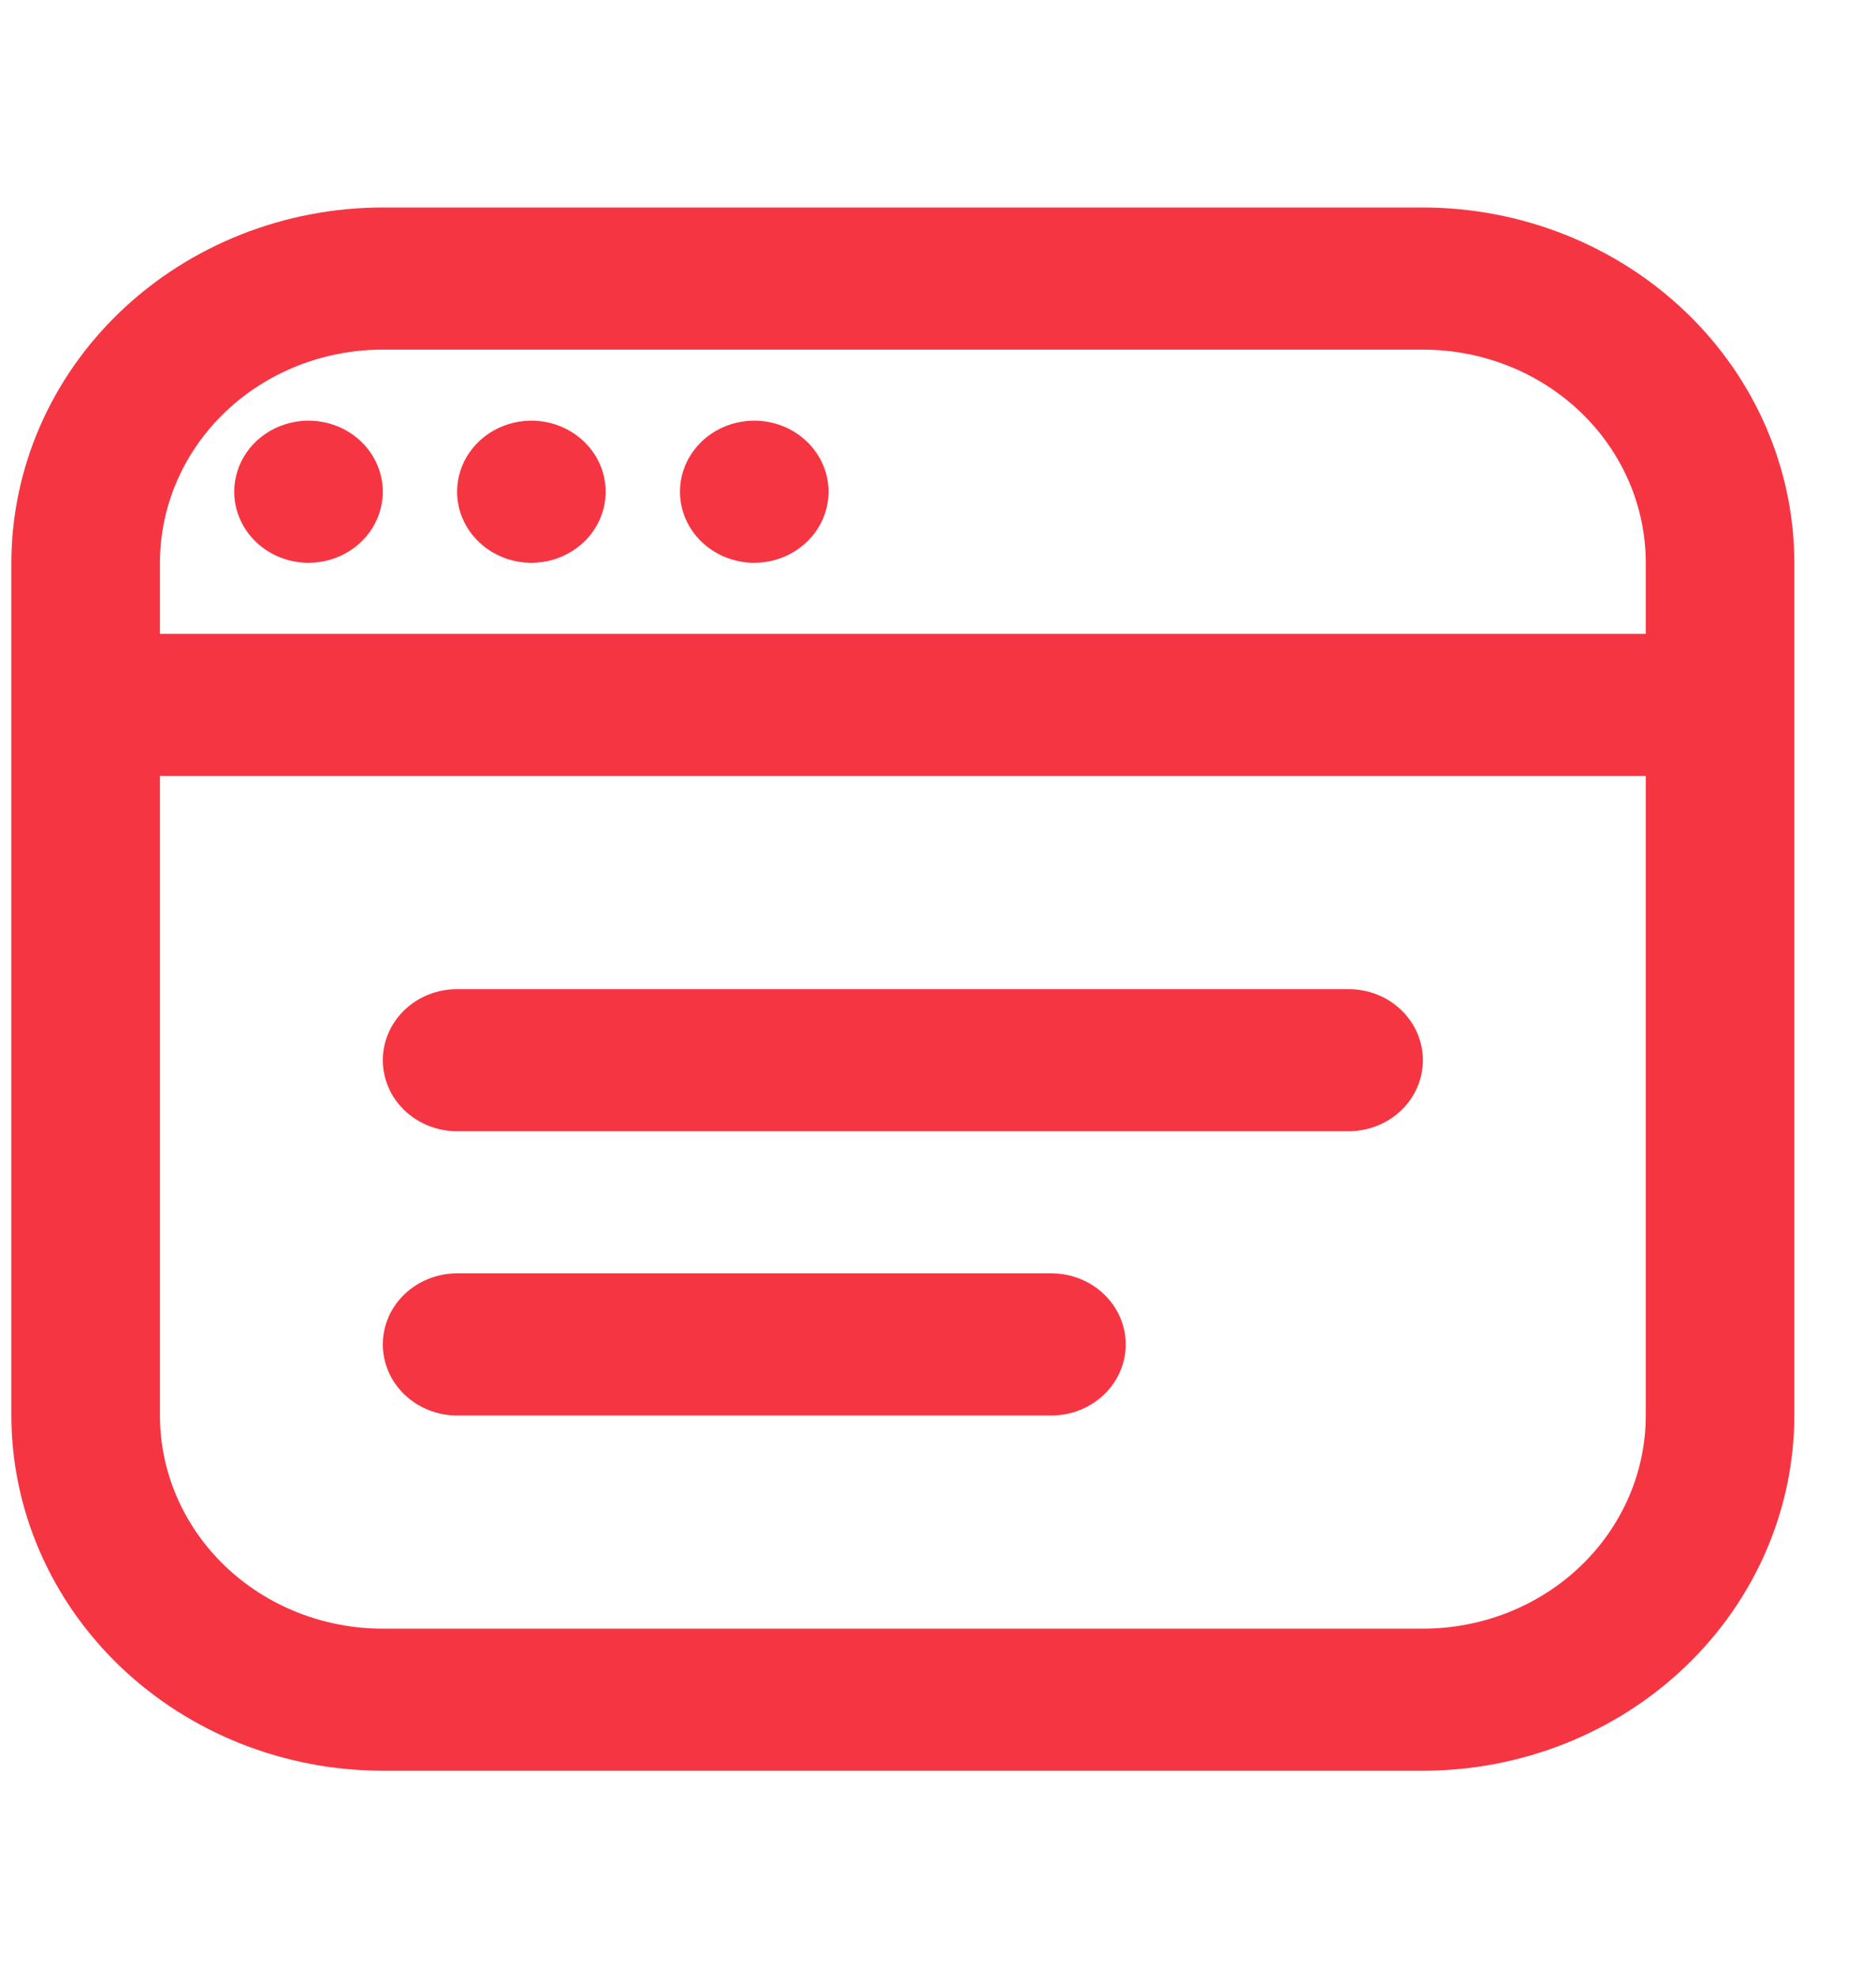 <svg width="55" height="58" viewBox="0 0 55 58" fill="none" xmlns="http://www.w3.org/2000/svg">
<g clip-path="url(#clip0_641_484)">
<path d="M41.716 6.083H11.223C8.336 6.086 5.568 7.185 3.526 9.138C1.485 11.09 0.336 13.738 0.333 16.5L0.333 41.5C0.336 44.261 1.485 46.909 3.526 48.862C5.568 50.815 8.336 51.913 11.223 51.916H41.716C44.603 51.913 47.371 50.815 49.412 48.862C51.454 46.909 52.602 44.261 52.606 41.5V16.5C52.602 13.738 51.454 11.09 49.412 9.138C47.371 7.185 44.603 6.086 41.716 6.083ZM11.223 10.25H41.716C43.449 10.25 45.111 10.908 46.336 12.08C47.561 13.252 48.25 14.842 48.25 16.5V18.583H4.689V16.5C4.689 14.842 5.377 13.252 6.603 12.08C7.828 10.908 9.49 10.25 11.223 10.25ZM41.716 47.75H11.223C9.49 47.75 7.828 47.091 6.603 45.919C5.377 44.747 4.689 43.157 4.689 41.5V22.75H48.25V41.5C48.25 43.157 47.561 44.747 46.336 45.919C45.111 47.091 43.449 47.75 41.716 47.75ZM41.716 31.083C41.716 31.636 41.486 32.165 41.078 32.556C40.669 32.947 40.115 33.166 39.538 33.166H13.401C12.823 33.166 12.27 32.947 11.861 32.556C11.453 32.165 11.223 31.636 11.223 31.083C11.223 30.53 11.453 30.001 11.861 29.61C12.27 29.219 12.823 29 13.401 29H39.538C40.115 29 40.669 29.219 41.078 29.61C41.486 30.001 41.716 30.53 41.716 31.083ZM33.004 39.416C33.004 39.969 32.774 40.499 32.365 40.889C31.957 41.28 31.403 41.5 30.825 41.5H13.401C12.823 41.5 12.27 41.28 11.861 40.889C11.453 40.499 11.223 39.969 11.223 39.416C11.223 38.864 11.453 38.334 11.861 37.943C12.27 37.553 12.823 37.333 13.401 37.333H30.825C31.403 37.333 31.957 37.553 32.365 37.943C32.774 38.334 33.004 38.864 33.004 39.416ZM6.867 14.416C6.867 14.004 6.995 13.601 7.234 13.259C7.473 12.916 7.814 12.649 8.212 12.492C8.61 12.334 9.048 12.293 9.47 12.373C9.893 12.453 10.281 12.652 10.585 12.943C10.89 13.235 11.097 13.606 11.181 14.01C11.265 14.414 11.222 14.833 11.057 15.214C10.893 15.594 10.613 15.92 10.255 16.149C9.897 16.378 9.476 16.5 9.045 16.5C8.467 16.5 7.913 16.28 7.505 15.889C7.097 15.499 6.867 14.969 6.867 14.416ZM13.401 14.416C13.401 14.004 13.529 13.601 13.768 13.259C14.008 12.916 14.348 12.649 14.746 12.492C15.144 12.334 15.582 12.293 16.004 12.373C16.427 12.453 16.815 12.652 17.119 12.943C17.424 13.235 17.631 13.606 17.715 14.01C17.799 14.414 17.756 14.833 17.591 15.214C17.427 15.594 17.147 15.92 16.789 16.149C16.431 16.378 16.01 16.5 15.579 16.5C15.002 16.5 14.448 16.28 14.039 15.889C13.631 15.499 13.401 14.969 13.401 14.416ZM19.935 14.416C19.935 14.004 20.063 13.601 20.302 13.259C20.542 12.916 20.882 12.649 21.28 12.492C21.678 12.334 22.116 12.293 22.538 12.373C22.961 12.453 23.349 12.652 23.653 12.943C23.958 13.235 24.166 13.606 24.25 14.01C24.334 14.414 24.29 14.833 24.125 15.214C23.961 15.594 23.681 15.92 23.323 16.149C22.965 16.378 22.544 16.5 22.113 16.5C21.536 16.5 20.982 16.28 20.573 15.889C20.165 15.499 19.935 14.969 19.935 14.416Z" fill="#F63543"/>
</g>
<defs>
<clipPath id="clip0_641_484">
<rect width="52.273" height="50" fill="white" transform="translate(0.333 4)"/>
</clipPath>
</defs>
</svg>
